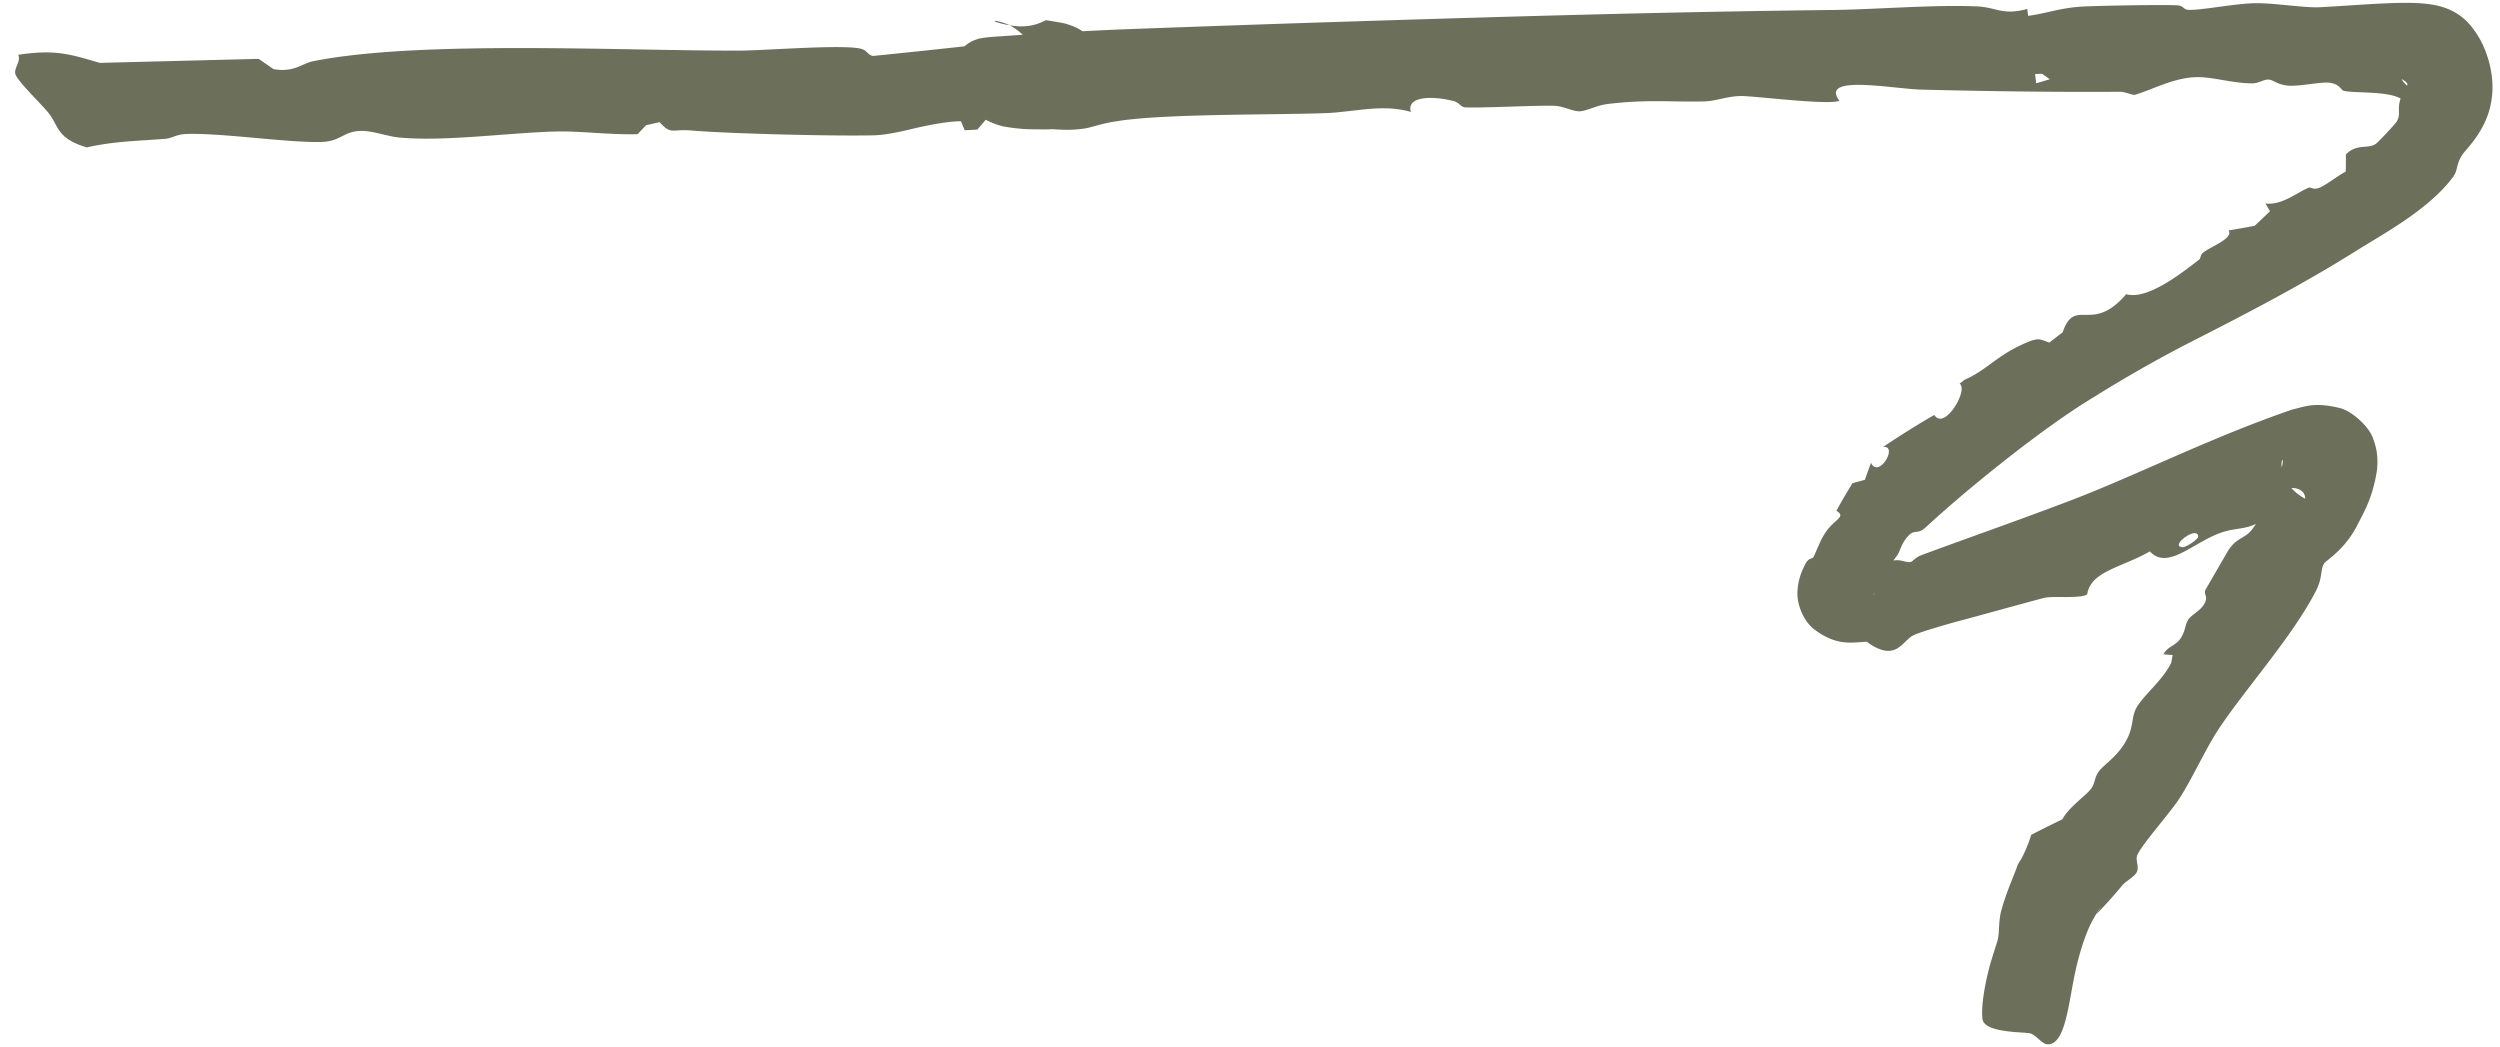 <svg xmlns="http://www.w3.org/2000/svg" width="160" height="67" fill="none"><path fill="#6C705B" d="M136.738 55.844c-.176.306-.679.533-.943.856-.687.834-1.166 1.326-1.634 1.821l.31-.506a9.384 9.384 0 0 0-.623 1.037c-.343.66-.756 1.865-1.022 3.115-.44 1.967-.619 4.669-1.756 4.668a.75.75 0 0 1-.054-.002c-.343-.025-.718-.613-1.105-.701-.388-.092-2.9-.02-3.03-.9-.123-.877.225-2.705.625-3.965.168-.55.323-.983.365-1.2.095-.484.038-1.136.203-1.756.34-1.263.75-2.072 1.065-2.975.039-.072.16-.279.21-.343.228-.428.463-.946.647-1.563a71.502 71.502 0 0 1 1.994-.993c.419-.792 1.555-1.552 1.853-1.974.247-.35.206-.717.465-1.07.294-.402.988-.84 1.513-1.587.859-1.219.491-1.845.965-2.602.495-.79 1.657-1.71 2.175-2.794l.088-.487-.592-.048c.293-.52.72-.519 1.048-.95.386-.508.318-.965.571-1.307.205-.278.701-.516.951-.892.366-.546-.024-.65.125-.98.072-.137 1.37-2.368 1.446-2.502.592-.91 1.088-.73 1.582-1.422a13.278 13.278 0 0 0 1.611-3.064c.165-.462.301-.97.303-1.22.006-.11-.039-.198-.069.07-.037.152.043 1.24 1.022 2 .488.368.822.454 1.096.518.273.051.342.042.413.044.106-.005.015-.003-.142.035a47.147 47.147 0 0 0-1.066.278c1.012-1.77-2.598-1.54-.642-.063-1.136.117-1.687.944-2.722 1.266-.681.214-1.227.13-2.173.534-1.656.71-3.161 2.225-4.218 1.07-1.866 1.06-3.78 1.263-4.016 2.756-.487.282-2.098.087-2.714.21-.584.14-4.961 1.361-5.716 1.546-.732.217-2.029.57-2.631.83-.78.322-1.126 1.845-3.05.436-1.044.067-1.979.267-3.408-.829-.733-.607-1.084-1.716-1.016-2.448.019-.341.088-.671.192-.988.085-.243.194-.488.33-.744.213-.392.414-.252.508-.434.092-.171.187-.425.327-.727a5.06 5.06 0 0 1 .438-.829c.588-.864 1.346-.984.691-1.377.328-.6.671-1.186 1.031-1.767.261-.07.533-.15.794-.215.123-.362.258-.729.392-1.09.482 1.046 1.775-1.122.775-1.017a57.156 57.156 0 0 1 3.274-2.047c.66 1.041 2.211-1.627 1.621-2.001.113-.088.228-.176.344-.264 1.2-.509 1.973-1.412 3.364-2.1 1.392-.679 1.343-.489 2.038-.267.278-.219.563-.439.849-.657.791-2.312 1.863.149 4.064-2.439.722.2 1.61-.162 2.506-.684.77-.45 1.527-1.04 2.144-1.511.151-.116.067-.287.264-.453.484-.404 1.975-.912 1.641-1.431.555-.094 1.113-.194 1.669-.297.331-.31.657-.62.981-.933l-.29-.496c1.083.138 2.134-.785 2.779-1.011.129-.045.296.163.684 0 .459-.194 1.163-.762 1.674-1.03.012-.368.014-.732.01-1.095.687-.718 1.421-.333 1.905-.675.11-.048 1.359-1.378 1.366-1.467.184-.326.109-.558.124-.869.001-.297.158-.774.292-1.163.043-.12.267-.205.25-.328-.012-.08-.13-.199-.364-.32.042.136.43.539.613.644.182.126.244.164.253.2.016.063-.113.103-.22.16-.234.106-.477.238-.52.38-.687-.665-3.116-.461-3.829-.635-.209-.054-.235-.436-.929-.52-.501-.068-1.898.237-2.586.19-.758-.053-.965-.37-1.303-.391-.301-.02-.624.24-1.021.242-1.28 0-2.469-.402-3.524-.398-1.467.004-2.838.784-4.04 1.14-.311-.046-.623-.206-.959-.203-4.045.031-8.594-.038-12.616-.136-1.878-.044-6.594-1.001-5.309.706-.587.313-5.414-.302-6.277-.298-.902.005-1.628.328-2.362.345-2.052.05-3.675-.146-6.222.169-.659.082-1.372.462-1.773.464-.482.003-1.011-.343-1.649-.354-1.505-.025-4.185.14-5.667.104-.266-.007-.368-.318-.748-.408-1.405-.357-3.027-.295-2.723.696-1.119-.32-2.199-.25-3.275-.13-.751.08-1.47.183-2.171.208-3.427.126-10.32.026-13.362.516-1.024.156-1.453.344-1.986.454-.708.114-1.372.145-2.827-.004-.725-.063-1.21-.164-2.06-.23-.211-.02-.365-.053-.628-.08a1.448 1.448 0 0 1-.245-.052c-.022-.01-.065-.018-.067-.03.004-.006.026-.014.09-.031.072-.021.162-.034.454-.137a3.427 3.427 0 0 0 .382-.165l.062-.033c.05-.026.105-.057.166-.094.236-.152.588-.36 1.011-.956.427-.552.764-1.8.444-2.763-.294-.962-.809-1.406-1.109-1.654-.634-.47-.862-.48-1.041-.55-.6-.155-.41-.077-.466-.089-.026.01-.013.023.015.037.064.029.166.058.244.084.173.053.41.103.592.14.83.15 1.581.132 2.421-.314.114.024.327.053.503.083a13.957 13.957 0 0 1 .216.038c.022.005.054.01.14.024.167.037.282.024.84.23.15.061.34.14.634.33.281.2.74.495 1.174 1.319.47.828.46 2.22.027 3.01-.408.81-.858 1.124-1.141 1.33-.58.377-.805.404-.995.47a3.62 3.62 0 0 1-.93.143c-.156.006-.33.012-.504.016-.205-.001-.431-.002-.686-.005a52.909 52.909 0 0 1-.401-.006 11.896 11.896 0 0 1-1.606-.18 4.933 4.933 0 0 1-1.127-.426c-.174.21-.355.42-.542.63-.255.015-.61.031-.806.042a98.552 98.552 0 0 0-.233-.576c-.792 0-1.973.22-2.925.44-.901.218-1.864.442-2.69.46-2.468.058-9.136-.099-11.629-.308-1.23-.113-1.3.305-2.048-.535l-.867.197c-.18.191-.36.383-.543.574-1.797.045-3.629-.208-5.189-.173-2.944.066-7.16.665-10.085.383-.74-.071-1.687-.44-2.438-.421-1.135.028-1.26.672-2.535.708-2.122.06-6.492-.604-8.681-.507-.6.028-.879.272-1.298.305-1.763.142-3.252.15-5.028.55-1.934-.58-1.793-1.376-2.412-2.166-.47-.596-1.925-1.97-2.142-2.496-.15-.37.377-.857.169-1.263 2.381-.37 3.357-.028 5.22.515l10.172-.257c.316.218.63.435.943.653v.002c1.304.233 1.827-.352 2.505-.496 6.795-1.378 19.96-.659 27.392-.688 1.521-.003 6.858-.432 7.776-.094.314.087.41.429.732.435 2.734-.277 5.32-.552 7.985-.857.379.02.771.033 1.093.044l.46.016c.14.004.394.002.556.003l.455-.002c.126 0 .385-.013.45-.015h.04c.006 0 .007 0-.046.011-.06.02-.128.01-.459.167-.163.1-.461.192-.86.799-.188.3-.348.8-.297 1.296.04.496.276.922.468 1.15.404.465.638.522.784.6.147.064.225.084.283.1.213.05.144.026.146.028a5.441 5.441 0 0 0-.4-.046 50.615 50.615 0 0 0-2.092-.12c-.352-.016-.726-.03-1.13-.055a6.71 6.71 0 0 1-.376-.034c-.018-.007-.084.006-.431-.09-.097-.033-.218-.065-.456-.199-.196-.148-.77-.365-1.026-1.47a2.158 2.158 0 0 1 .275-1.457c.212-.344.423-.51.574-.623.359-.237.319-.183.401-.228.441-.173.498-.146.627-.174a5.95 5.95 0 0 1 .413-.048l.28-.024c2.916-.2 5.667-.373 8.552-.485 4.965-.182 9.59-.345 14.75-.506 10.221-.324 20.211-.606 30.273-.72 2.901-.033 6.534-.352 9.342-.23 1.209.05 1.636.597 3.206.16l.057.447c1.389-.201 2.144-.552 3.72-.609 1.242-.047 4.605-.114 5.761-.07.574.022.365.303.887.296.977-.016 2.962-.42 4.209-.43 1.229-.01 3.104.305 4.059.26 1.195-.06 2.441-.158 3.74-.227.681-.032 1.3-.062 2.044-.053.357.006.752.019 1.224.078.138.02.275.041.415.07.175.036.347.077.573.153.256.09.529.195.915.45.368.233.793.696.948.932.914 1.177 1.456 3.131 1.126 4.725-.312 1.785-1.623 2.985-1.82 3.291-.418.62-.289.996-.579 1.402-1.489 2.065-4.477 3.678-6.201 4.752-3.377 2.123-6.944 3.984-10.418 5.75a84.676 84.676 0 0 0-6.435 3.65c-3.277 1.969-8.193 5.963-10.722 8.313-.555.498-.703.096-1.123.553-.472.52-.504.963-.696 1.226-.352.485-.825 1.157-1.199 1.821-.134.236-.219.42-.273.567-.062.146-.036.26 0-.02a1.67 1.67 0 0 0-.158-.802 1.945 1.945 0 0 0-.688-.796c-.418-.237-.405-.154-.296-.166.554.03 1.793-.193 2.498-.275.386-.043.736.173.976.105.126-.035.326-.305.687-.436 3.222-1.191 5.682-2.04 8.949-3.272 4.611-1.71 9.228-4.133 14.782-6.046.778-.169 1.361-.497 2.999-.104.726.138 1.957 1.172 2.199 2.044a3.679 3.679 0 0 1 .243 1.14c.021.303-.002.648-.026.838-.276 1.766-.829 2.643-1.342 3.653-.833 1.506-1.929 2.089-2.04 2.29-.259.44-.071.899-.548 1.807-1.546 2.955-4.503 6.225-6.206 8.795-.84 1.27-1.714 3.236-2.54 4.484-.66.998-2.536 3.084-2.68 3.636-.082.326.163.717-.027 1.052Zm3.948-21.515c-.08-.718-1.897.669-.985.69.211.002.994-.5.985-.69Zm-10.441-29.59.071.593.871-.26c-.164-.117-.329-.234-.495-.35l-.447.017Z"/></svg>